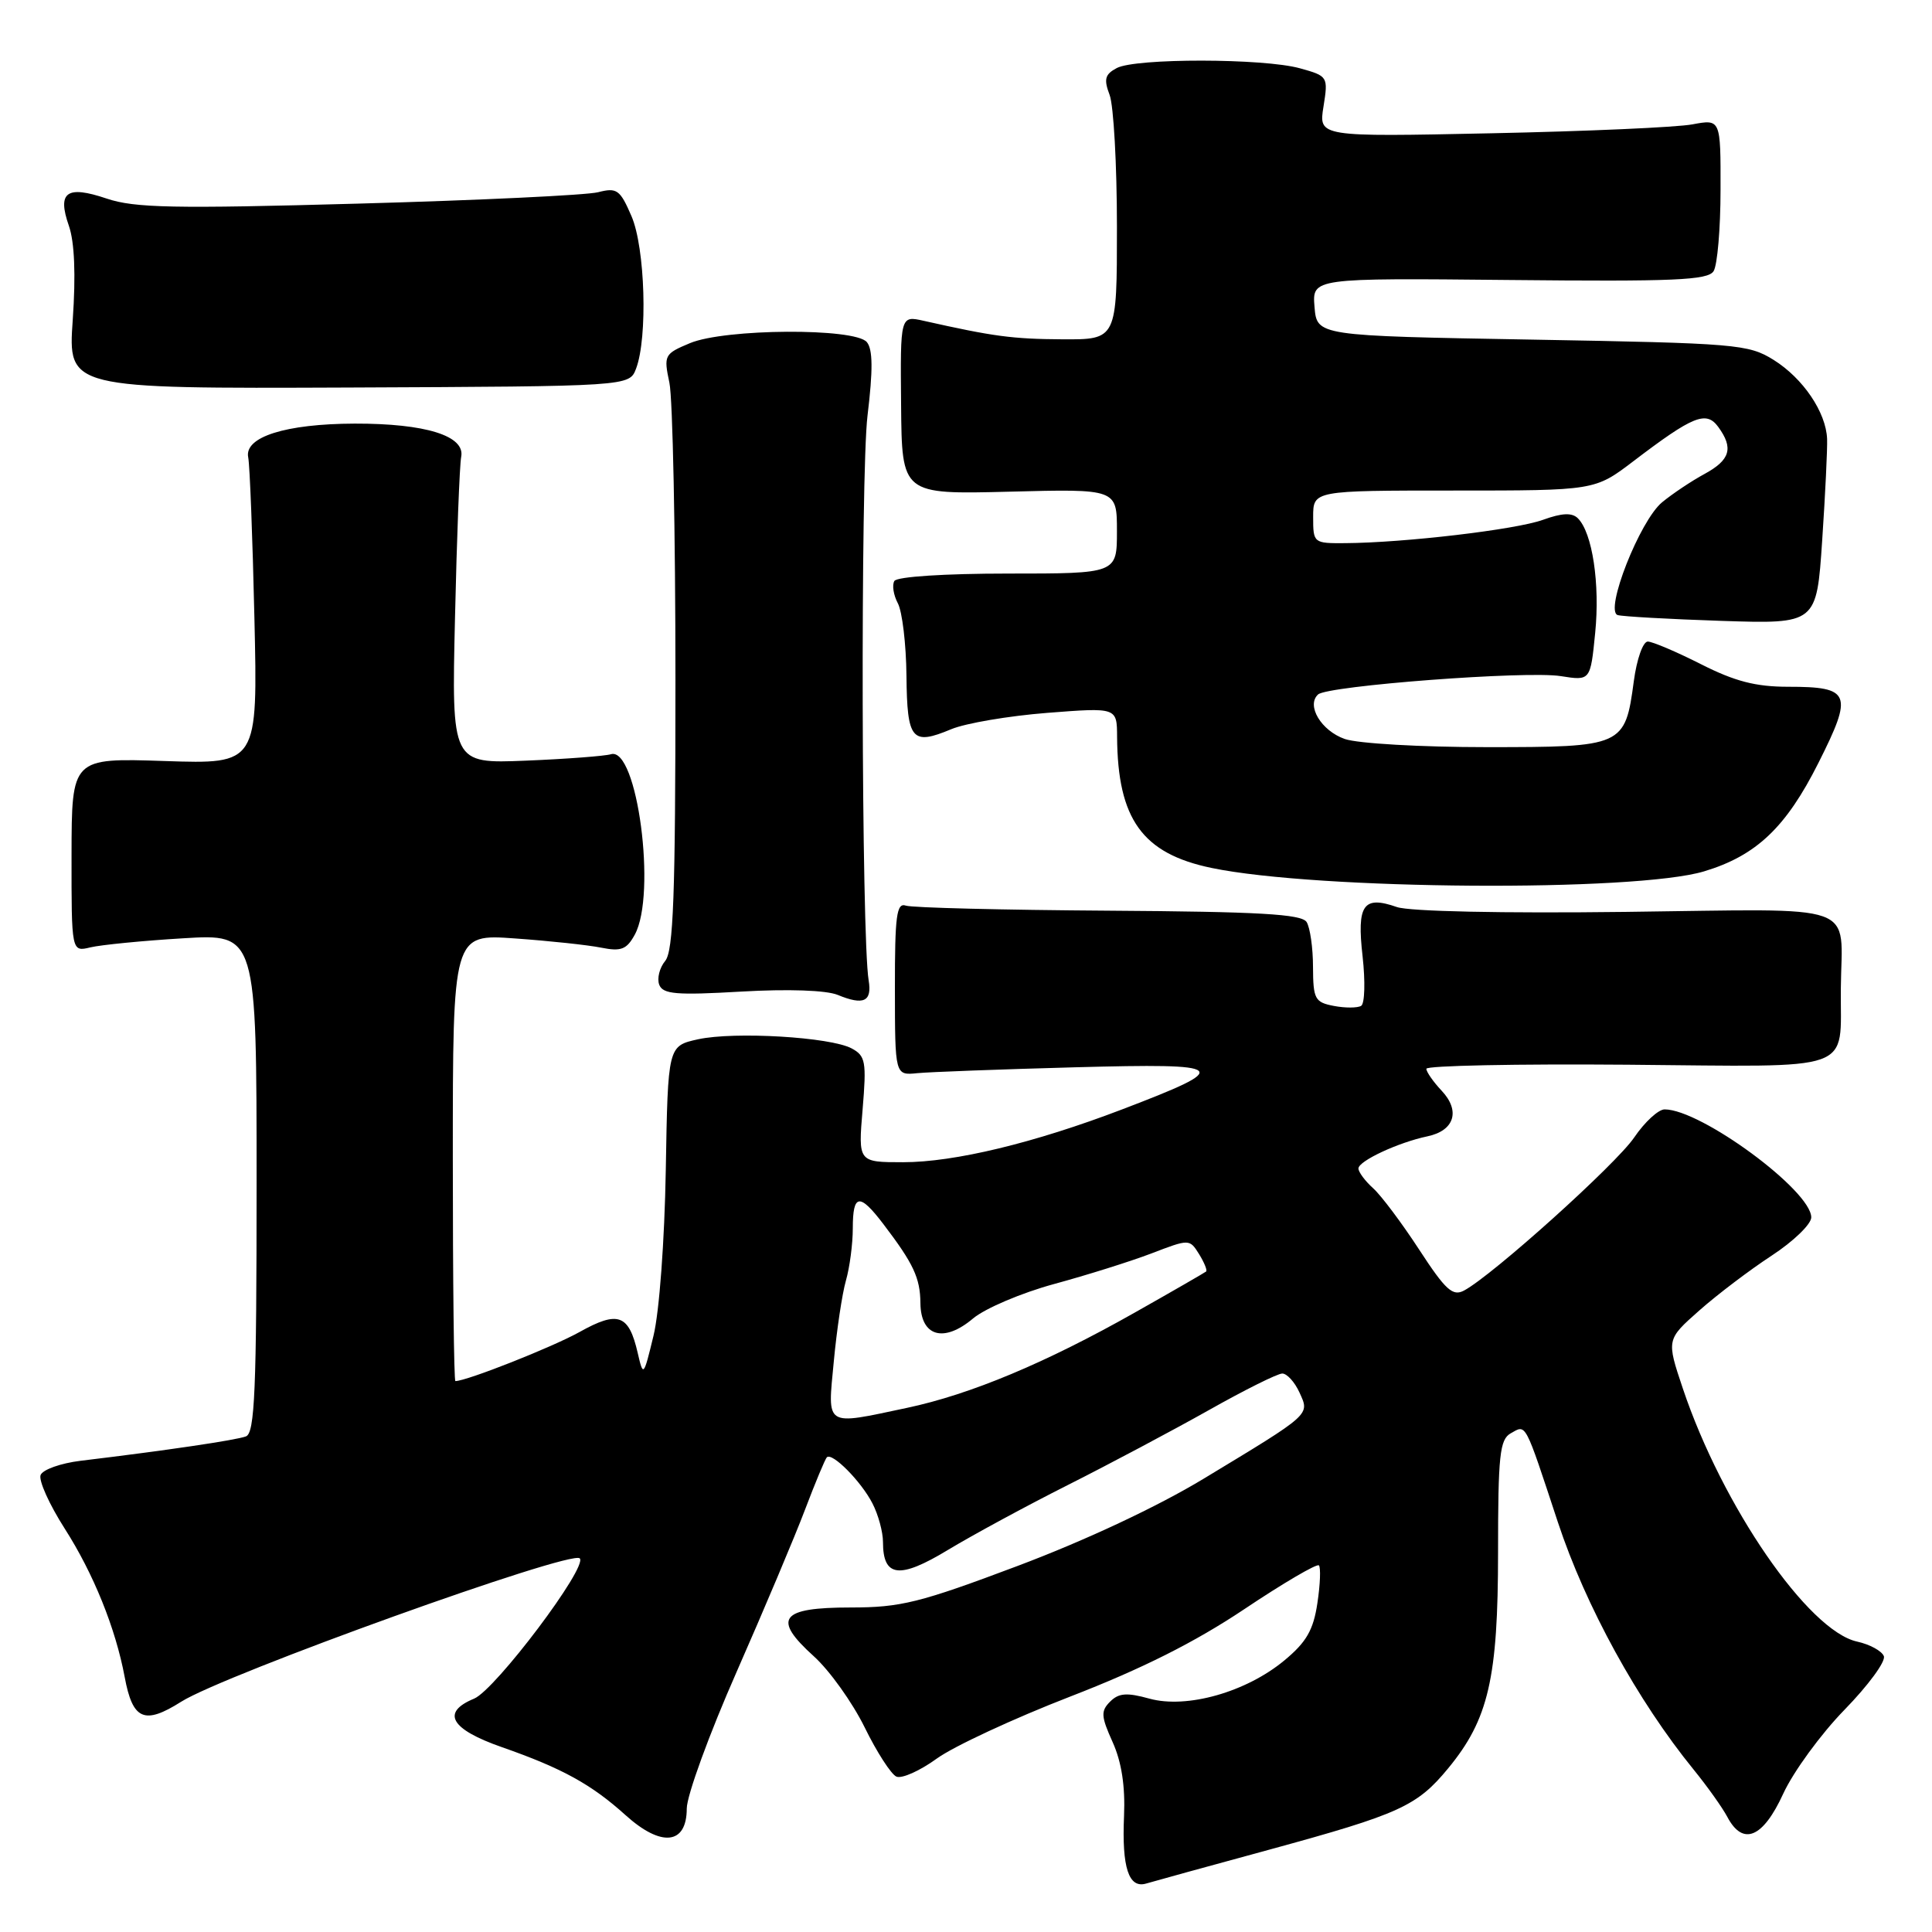 <?xml version="1.0" encoding="UTF-8" standalone="no"?>
<!DOCTYPE svg PUBLIC "-//W3C//DTD SVG 1.1//EN" "http://www.w3.org/Graphics/SVG/1.1/DTD/svg11.dtd" >
<svg xmlns="http://www.w3.org/2000/svg" xmlns:xlink="http://www.w3.org/1999/xlink" version="1.1" viewBox="0 0 256 256">
 <g >
 <path fill="currentColor"
d=" M 168.26 245.07 C 185.46 240.37 187.76 239.33 191.90 234.30 C 197.24 227.82 198.50 222.37 198.50 205.68 C 198.50 192.84 198.72 190.74 200.18 189.92 C 202.26 188.75 201.97 188.20 206.43 201.71 C 210.11 212.83 216.98 225.35 224.43 234.50 C 226.22 236.70 228.22 239.51 228.88 240.75 C 230.94 244.65 233.60 243.54 236.28 237.69 C 237.62 234.77 241.28 229.76 244.41 226.55 C 247.54 223.34 249.89 220.15 249.62 219.45 C 249.35 218.76 247.76 217.89 246.08 217.52 C 239.60 216.10 228.22 199.57 222.99 184.00 C 220.81 177.50 220.81 177.50 225.15 173.66 C 227.54 171.54 231.86 168.27 234.75 166.38 C 237.64 164.49 240.00 162.21 240.00 161.31 C 240.00 157.76 225.39 147.00 220.57 147.00 C 219.75 147.00 217.93 148.67 216.54 150.72 C 214.13 154.27 197.78 168.98 194.00 171.00 C 192.49 171.81 191.55 170.95 188.06 165.60 C 185.78 162.10 183.04 158.44 181.96 157.46 C 180.88 156.49 180.00 155.30 180.00 154.83 C 180.00 153.84 185.27 151.38 189.14 150.57 C 192.72 149.82 193.54 147.20 191.03 144.53 C 189.91 143.34 189.00 142.03 189.00 141.62 C 189.00 141.20 201.01 140.96 215.68 141.08 C 246.33 141.34 243.82 142.24 243.92 131.00 C 244.02 119.40 246.97 120.45 215.41 120.83 C 199.07 121.03 186.78 120.77 185.10 120.19 C 180.64 118.63 179.77 119.87 180.55 126.72 C 180.92 130.03 180.84 132.98 180.36 133.28 C 179.88 133.57 178.25 133.58 176.74 133.29 C 174.23 132.81 174.00 132.39 173.98 128.13 C 173.98 125.59 173.59 122.90 173.13 122.17 C 172.46 121.12 166.80 120.80 146.89 120.67 C 132.93 120.58 120.84 120.28 120.03 120.00 C 118.80 119.58 118.57 121.32 118.58 131.00 C 118.59 142.50 118.59 142.50 121.55 142.20 C 123.17 142.04 132.60 141.69 142.50 141.42 C 162.97 140.87 163.49 141.35 148.69 147.00 C 137.04 151.45 126.46 154.00 119.67 154.00 C 113.71 154.00 113.71 154.00 114.30 147.00 C 114.83 140.67 114.69 139.91 112.85 138.92 C 110.03 137.41 97.33 136.66 92.50 137.71 C 88.50 138.59 88.50 138.59 88.22 155.04 C 88.06 164.40 87.36 173.87 86.59 177.00 C 85.27 182.44 85.24 182.46 84.50 179.27 C 83.32 174.15 81.90 173.64 76.79 176.50 C 73.18 178.51 61.83 183.00 60.34 183.00 C 60.15 183.00 60.00 169.67 60.00 153.37 C 60.00 123.75 60.00 123.75 68.25 124.35 C 72.79 124.67 77.92 125.22 79.66 125.57 C 82.30 126.10 83.04 125.81 84.11 123.85 C 87.04 118.51 84.44 98.88 80.95 99.94 C 80.15 100.18 75.08 100.57 69.67 100.79 C 59.84 101.19 59.84 101.19 60.29 81.85 C 60.53 71.21 60.90 61.61 61.11 60.53 C 61.66 57.75 56.39 56.11 47.00 56.13 C 37.83 56.16 32.33 57.90 32.89 60.61 C 33.10 61.65 33.47 71.22 33.71 81.87 C 34.16 101.25 34.16 101.25 21.83 100.84 C 9.50 100.43 9.50 100.43 9.48 113.29 C 9.47 126.14 9.47 126.14 11.98 125.53 C 13.37 125.20 18.89 124.65 24.25 124.33 C 34.00 123.73 34.00 123.73 34.00 156.76 C 34.00 184.28 33.76 189.88 32.59 190.33 C 31.27 190.83 22.00 192.20 10.69 193.56 C 8.05 193.88 5.66 194.73 5.38 195.45 C 5.10 196.18 6.54 199.36 8.57 202.54 C 12.39 208.51 15.32 215.77 16.52 222.21 C 17.58 227.91 19.12 228.58 24.02 225.48 C 29.76 221.86 75.68 205.34 76.82 206.49 C 77.93 207.60 65.64 223.91 62.82 225.08 C 58.41 226.90 59.69 229.13 66.51 231.51 C 74.51 234.31 78.37 236.44 82.88 240.51 C 87.63 244.80 91.00 244.44 91.00 239.63 C 91.01 237.91 93.98 229.75 97.62 221.50 C 101.25 213.25 105.33 203.58 106.68 200.01 C 108.03 196.45 109.33 193.34 109.56 193.10 C 110.26 192.41 114.10 196.28 115.60 199.20 C 116.37 200.68 117.00 202.99 117.00 204.33 C 117.00 209.00 119.17 209.27 125.58 205.39 C 128.84 203.42 136.00 199.54 141.50 196.77 C 147.00 194.00 155.39 189.54 160.14 186.87 C 164.89 184.19 169.28 182.00 169.91 182.00 C 170.53 182.00 171.56 183.13 172.19 184.52 C 173.55 187.51 173.84 187.26 159.50 195.93 C 153.37 199.64 143.83 204.11 134.85 207.49 C 121.86 212.38 119.35 213.00 112.71 213.00 C 103.38 213.00 102.29 214.46 107.84 219.47 C 109.93 221.36 112.95 225.59 114.57 228.88 C 116.18 232.17 118.08 235.11 118.78 235.41 C 119.49 235.72 121.90 234.64 124.13 233.02 C 126.37 231.40 134.33 227.70 141.82 224.80 C 151.28 221.14 158.31 217.61 164.85 213.24 C 170.03 209.77 174.49 207.16 174.76 207.42 C 175.02 207.69 174.94 209.94 174.56 212.43 C 174.03 215.99 173.10 217.60 170.19 220.01 C 165.12 224.22 157.26 226.44 152.31 225.08 C 149.32 224.25 148.24 224.33 147.10 225.47 C 145.84 226.73 145.89 227.42 147.43 230.84 C 148.62 233.48 149.11 236.69 148.94 240.63 C 148.64 247.47 149.56 250.26 151.87 249.58 C 152.77 249.31 160.14 247.28 168.26 245.07 Z  M 115.10 129.90 C 114.14 124.15 114.01 62.80 114.95 55.08 C 115.68 49.03 115.66 46.29 114.86 45.33 C 113.28 43.43 96.07 43.53 91.42 45.47 C 88.02 46.89 87.93 47.07 88.70 50.72 C 89.14 52.80 89.50 70.52 89.50 90.10 C 89.50 118.67 89.23 126.02 88.14 127.33 C 87.39 128.24 87.04 129.65 87.35 130.48 C 87.84 131.74 89.60 131.89 98.22 131.39 C 104.44 131.03 109.49 131.21 111.00 131.83 C 114.44 133.25 115.57 132.72 115.10 129.90 Z  M 225.80 115.46 C 232.71 113.38 236.66 109.64 240.96 101.07 C 245.58 91.89 245.23 91.00 236.94 91.00 C 232.64 91.00 229.87 90.28 225.39 88.01 C 222.15 86.37 218.98 85.02 218.34 85.01 C 217.70 85.01 216.88 87.34 216.49 90.25 C 215.33 98.90 215.11 99.00 196.99 99.00 C 188.30 99.00 179.91 98.52 178.19 97.92 C 175.07 96.83 173.06 93.48 174.65 92.02 C 175.92 90.86 202.28 88.86 206.81 89.59 C 210.74 90.21 210.74 90.21 211.37 83.86 C 212.02 77.35 211.00 70.60 209.08 68.68 C 208.31 67.91 206.99 67.96 204.45 68.88 C 200.86 70.18 186.08 71.92 178.25 71.97 C 174.05 72.00 174.00 71.96 174.00 68.50 C 174.00 65.00 174.00 65.00 192.66 65.00 C 211.32 65.00 211.32 65.00 216.41 61.13 C 224.34 55.09 226.08 54.39 227.67 56.56 C 229.73 59.38 229.27 60.94 225.86 62.80 C 224.14 63.73 221.60 65.43 220.23 66.56 C 217.28 69.00 212.58 80.94 214.35 81.50 C 214.98 81.69 221.17 82.04 228.11 82.27 C 240.71 82.68 240.71 82.68 241.45 71.59 C 241.86 65.49 242.15 59.45 242.10 58.16 C 241.96 54.62 238.91 50.12 235.00 47.68 C 231.67 45.61 230.09 45.48 203.00 45.00 C 174.50 44.50 174.50 44.50 174.18 40.67 C 173.87 36.84 173.87 36.84 200.01 37.10 C 221.82 37.32 226.31 37.13 227.06 35.93 C 227.56 35.14 227.98 30.29 227.98 25.14 C 228.00 15.78 228.00 15.78 224.25 16.48 C 222.19 16.87 210.20 17.40 197.61 17.66 C 174.72 18.14 174.72 18.14 175.37 14.12 C 176.00 10.15 175.96 10.08 172.25 9.05 C 167.43 7.71 150.45 7.69 147.97 9.02 C 146.41 9.85 146.24 10.50 147.03 12.58 C 147.56 13.98 148.00 21.85 148.00 30.07 C 148.00 45.00 148.00 45.00 140.75 44.96 C 134.12 44.92 131.62 44.58 122.40 42.51 C 119.29 41.81 119.29 41.81 119.40 53.66 C 119.50 65.51 119.50 65.51 133.75 65.15 C 148.00 64.78 148.00 64.78 148.00 70.39 C 148.00 76.00 148.00 76.00 133.56 76.00 C 125.21 76.00 118.86 76.41 118.51 76.98 C 118.18 77.52 118.39 78.85 118.97 79.94 C 119.55 81.03 120.07 85.35 120.11 89.53 C 120.20 98.08 120.81 98.81 126.05 96.62 C 127.95 95.83 133.66 94.86 138.75 94.46 C 148.00 93.74 148.00 93.74 148.02 97.62 C 148.09 108.55 151.37 113.11 160.55 115.01 C 174.56 117.92 216.65 118.21 225.80 115.46 Z  M 84.28 48.85 C 85.84 44.75 85.49 32.83 83.67 28.63 C 82.16 25.13 81.74 24.83 79.25 25.47 C 77.74 25.86 63.45 26.54 47.50 26.98 C 23.04 27.66 17.82 27.56 14.13 26.31 C 8.82 24.52 7.56 25.44 9.13 29.93 C 9.88 32.08 10.05 36.43 9.64 42.37 C 9.00 51.50 9.00 51.50 46.19 51.35 C 83.39 51.19 83.39 51.19 84.28 48.85 Z  M 110.48 180.42 C 110.87 176.25 111.59 171.42 112.09 169.68 C 112.59 167.94 113.00 164.82 113.00 162.76 C 113.00 158.16 113.89 158.04 117.06 162.21 C 121.05 167.45 121.93 169.33 121.96 172.68 C 122.01 177.10 125.05 177.98 128.94 174.70 C 130.54 173.36 135.37 171.31 139.67 170.14 C 143.98 168.97 149.78 167.15 152.56 166.09 C 157.59 164.16 157.62 164.16 158.88 166.17 C 159.57 167.29 159.99 168.32 159.82 168.48 C 159.64 168.63 155.38 171.09 150.35 173.93 C 138.61 180.57 128.59 184.77 120.18 186.55 C 109.17 188.88 109.65 189.19 110.48 180.42 Z "/>
</g>
</svg>
